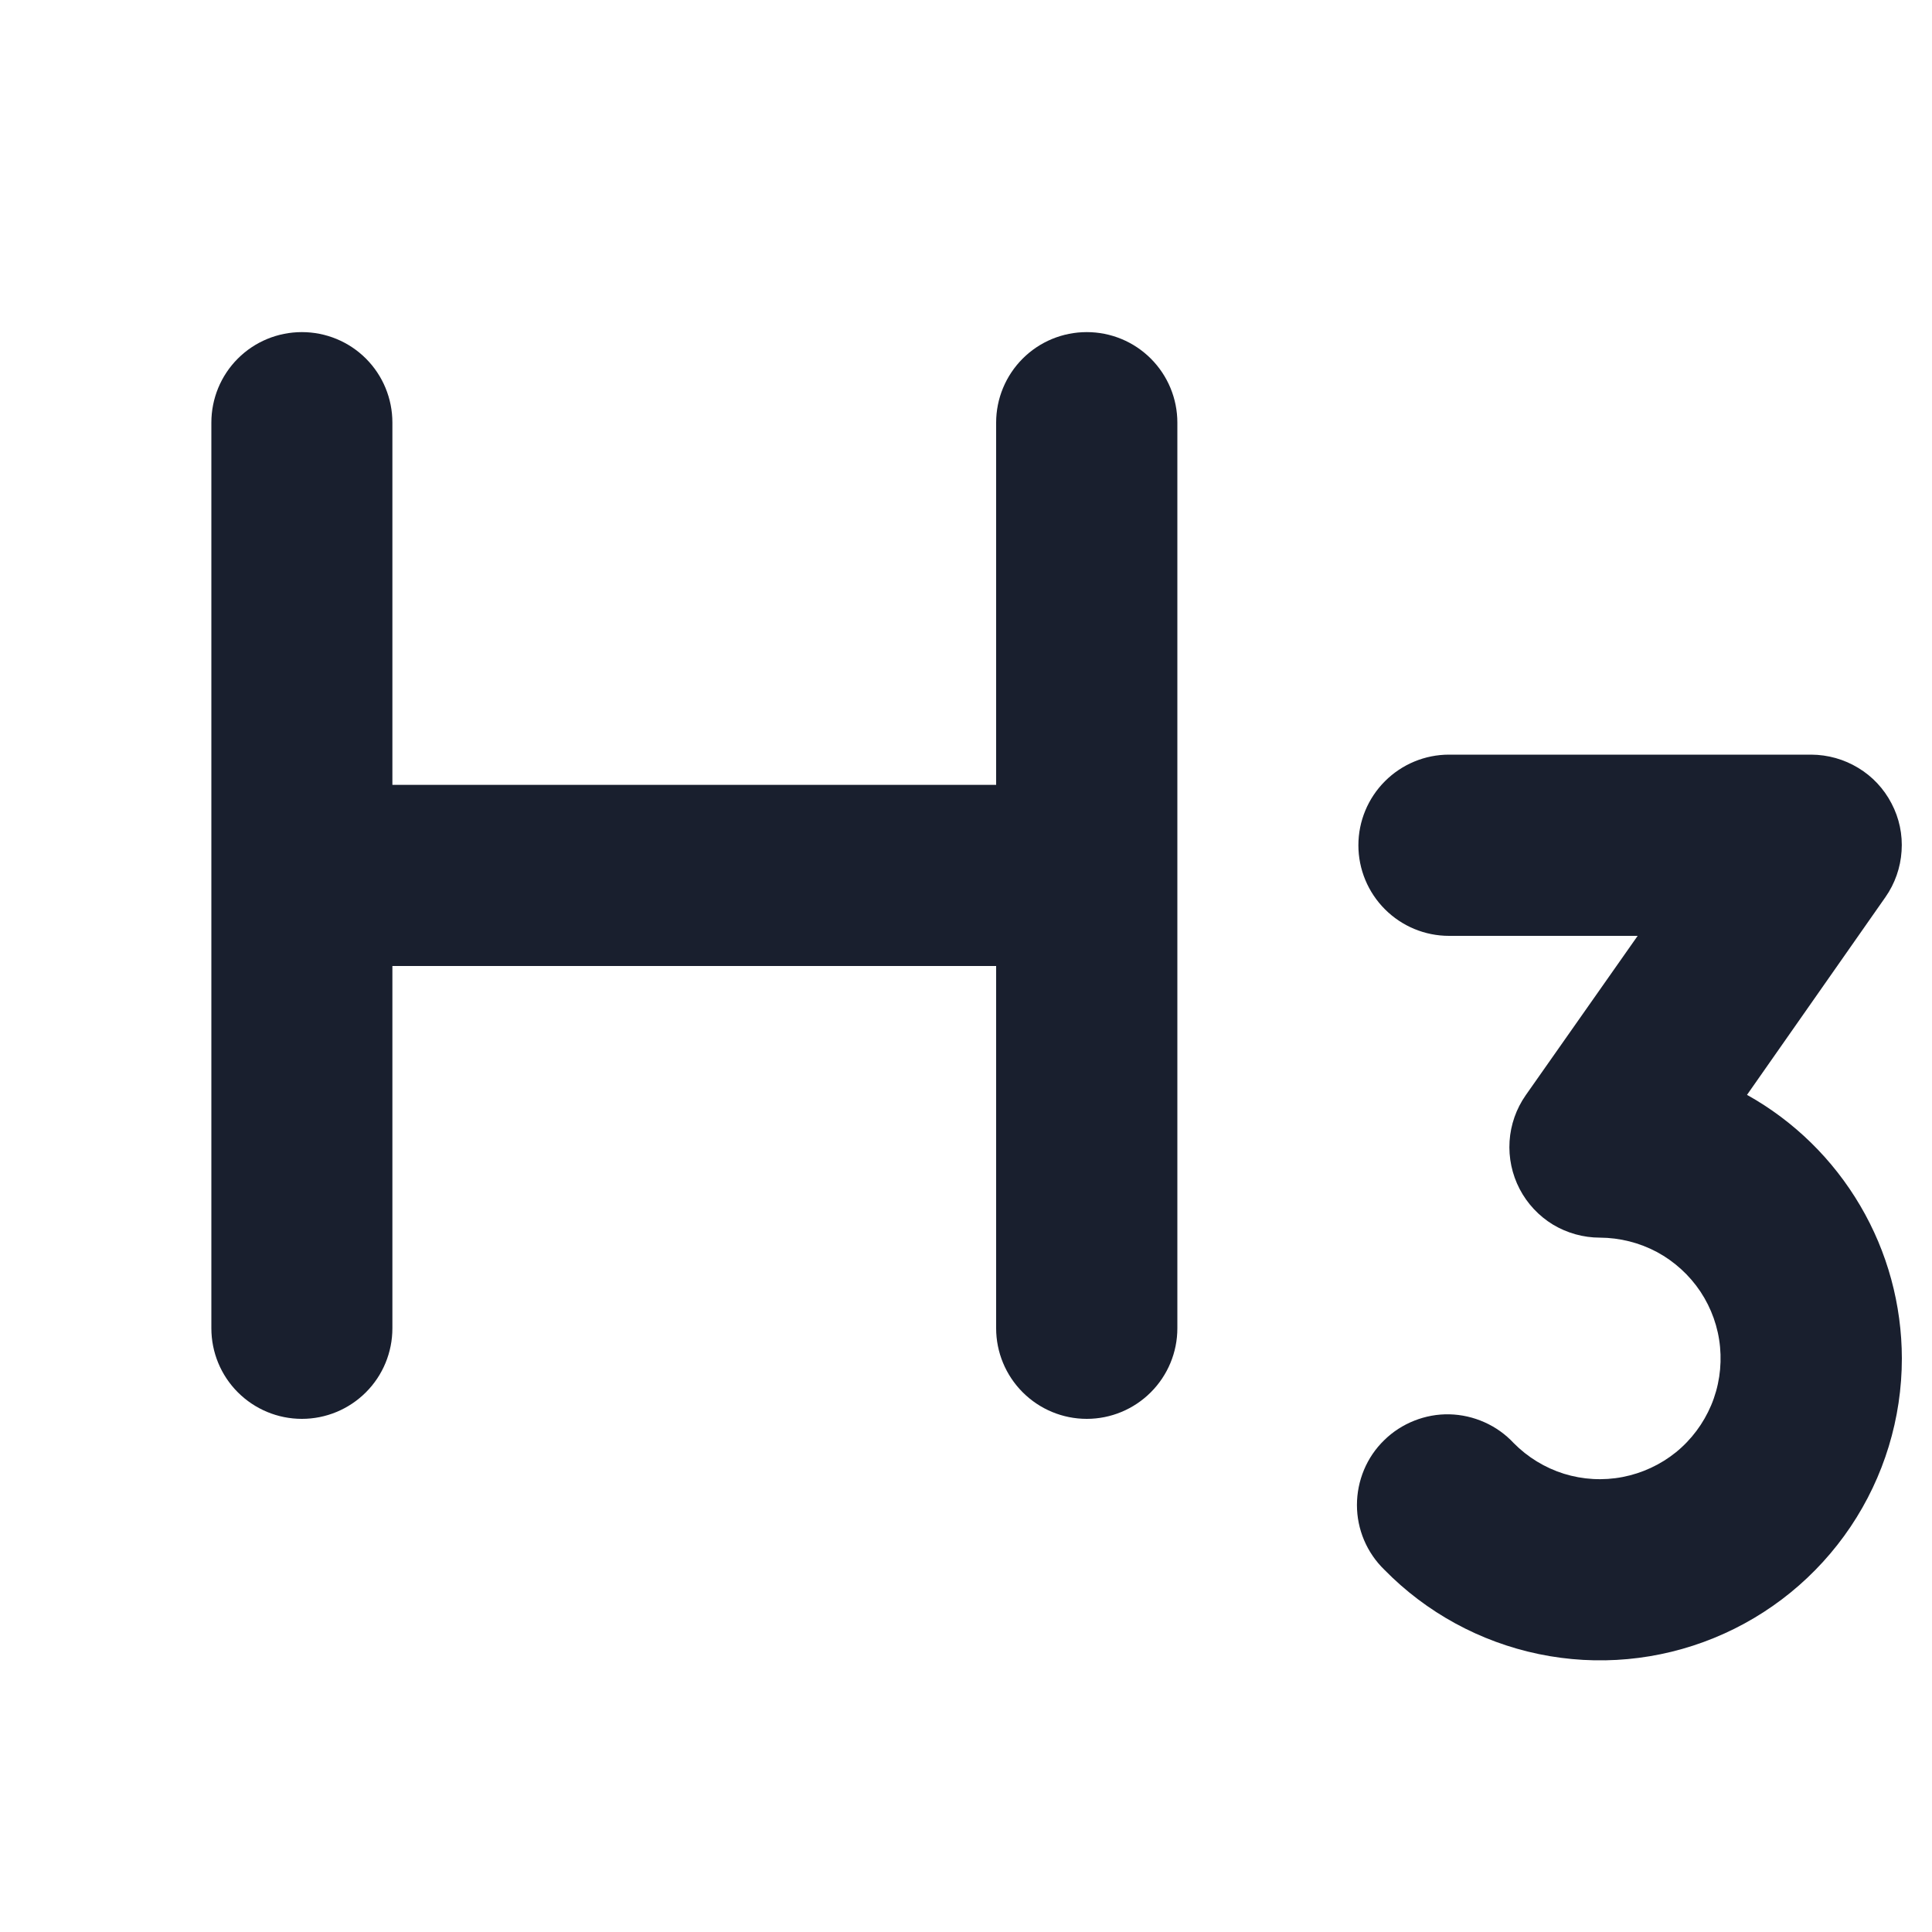 <svg width="20" height="20" viewBox="0 0 20 20" fill="none" xmlns="http://www.w3.org/2000/svg">
<path d="M19.688 14.062C19.688 14.683 19.503 15.29 19.157 15.805C18.81 16.321 18.319 16.721 17.744 16.956C17.169 17.191 16.538 17.249 15.93 17.123C15.322 16.997 14.765 16.693 14.331 16.25C14.241 16.163 14.17 16.059 14.121 15.944C14.072 15.828 14.047 15.705 14.047 15.58C14.047 15.455 14.072 15.331 14.12 15.216C14.168 15.101 14.239 14.996 14.329 14.909C14.418 14.821 14.524 14.753 14.64 14.707C14.756 14.661 14.88 14.638 15.005 14.641C15.13 14.644 15.253 14.672 15.367 14.723C15.482 14.774 15.584 14.847 15.669 14.938C15.814 15.085 15.992 15.194 16.189 15.256C16.386 15.317 16.594 15.329 16.797 15.29C16.999 15.251 17.189 15.163 17.349 15.034C17.509 14.904 17.634 14.736 17.714 14.547C17.794 14.357 17.825 14.15 17.806 13.945C17.787 13.74 17.717 13.543 17.603 13.371C17.489 13.2 17.334 13.059 17.153 12.961C16.971 12.864 16.768 12.813 16.562 12.812C16.391 12.812 16.223 12.765 16.076 12.677C15.93 12.588 15.81 12.46 15.731 12.308C15.652 12.156 15.616 11.985 15.627 11.814C15.638 11.643 15.696 11.478 15.794 11.338L16.953 9.688H15C14.751 9.688 14.513 9.589 14.337 9.413C14.161 9.237 14.062 8.999 14.062 8.75C14.062 8.501 14.161 8.263 14.337 8.087C14.513 7.911 14.751 7.812 15 7.812H18.75C18.922 7.813 19.09 7.86 19.236 7.949C19.383 8.037 19.502 8.165 19.581 8.317C19.661 8.469 19.697 8.64 19.685 8.811C19.674 8.982 19.616 9.147 19.518 9.287L18.085 11.334C18.571 11.605 18.975 12.001 19.257 12.481C19.539 12.96 19.687 13.506 19.688 14.062ZM11.25 3.438C11.001 3.438 10.763 3.536 10.587 3.712C10.411 3.888 10.312 4.126 10.312 4.375V8.125H4.062V4.375C4.062 4.126 3.964 3.888 3.788 3.712C3.612 3.536 3.374 3.438 3.125 3.438C2.876 3.438 2.638 3.536 2.462 3.712C2.286 3.888 2.188 4.126 2.188 4.375V13.75C2.188 13.999 2.286 14.237 2.462 14.413C2.638 14.589 2.876 14.688 3.125 14.688C3.374 14.688 3.612 14.589 3.788 14.413C3.964 14.237 4.062 13.999 4.062 13.75V10H10.312V13.75C10.312 13.999 10.411 14.237 10.587 14.413C10.763 14.589 11.001 14.688 11.25 14.688C11.499 14.688 11.737 14.589 11.913 14.413C12.089 14.237 12.188 13.999 12.188 13.75V4.375C12.188 4.126 12.089 3.888 11.913 3.712C11.737 3.536 11.499 3.438 11.25 3.438Z" fill="#191F2E"/>
</svg>

